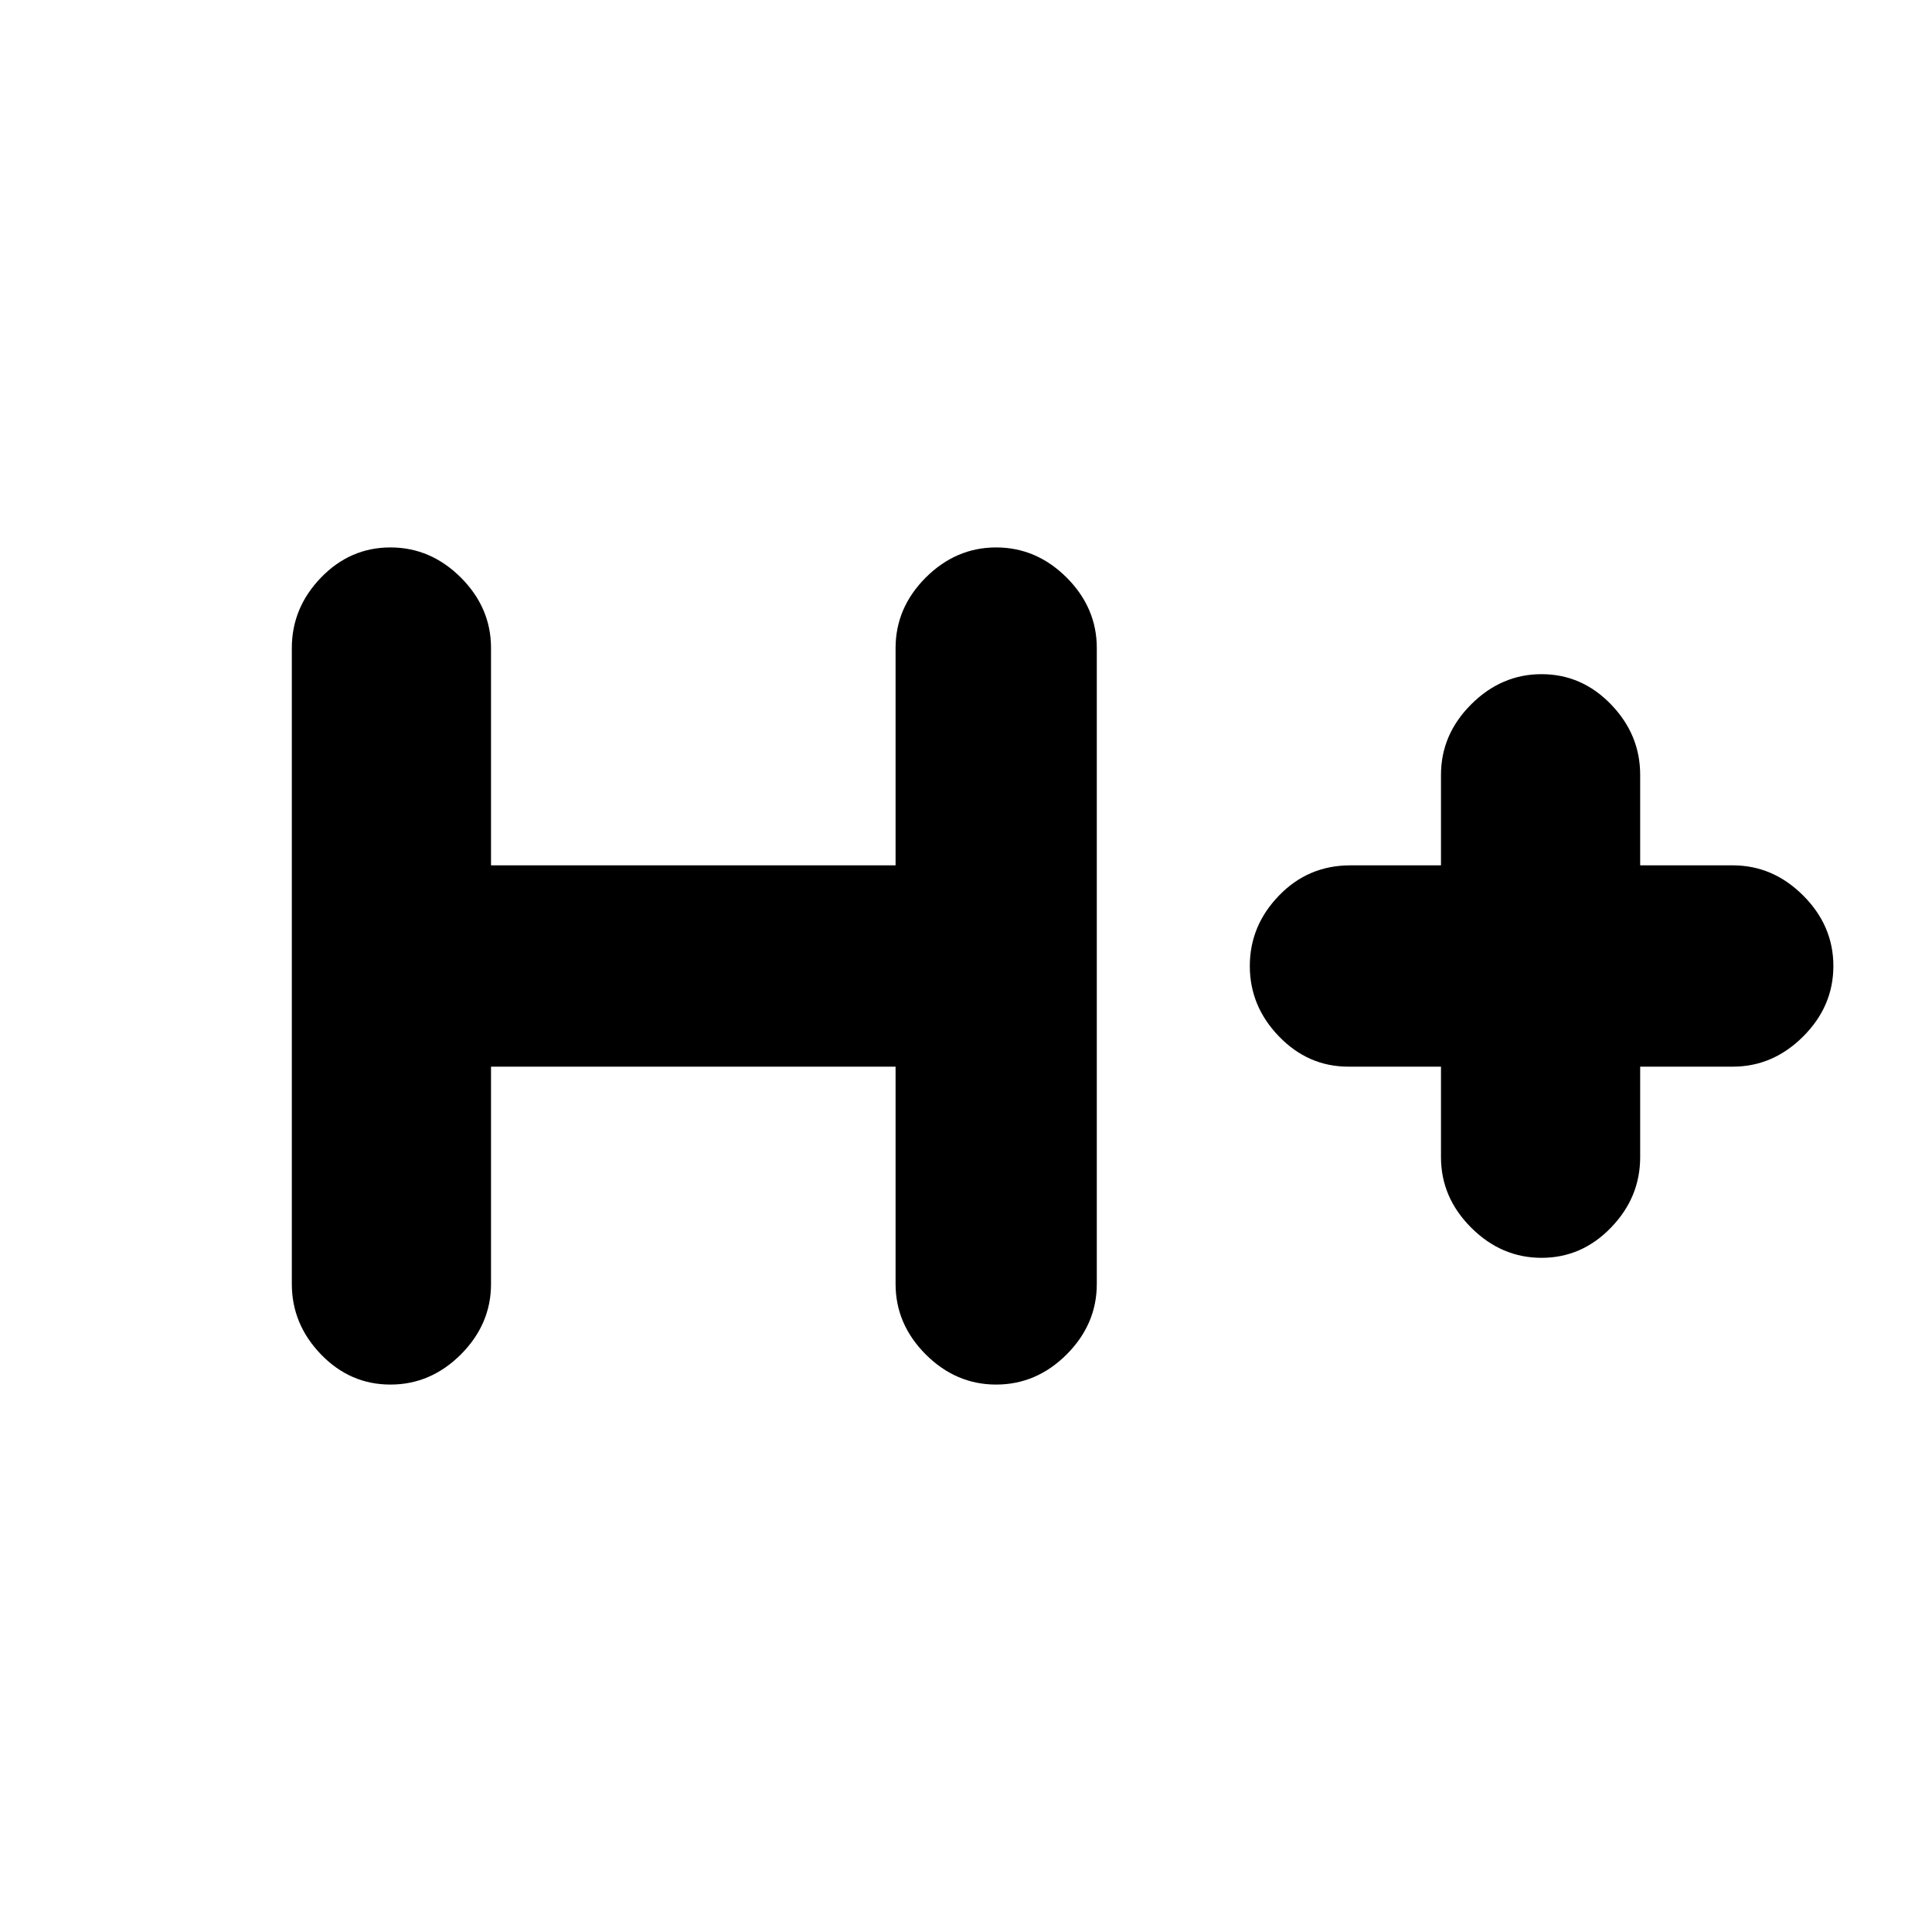 <svg xmlns="http://www.w3.org/2000/svg" height="20" width="20"><path d="M4.042 14.333q-.417 0-.719-.312-.302-.313-.302-.729V6.708q0-.416.302-.729.302-.312.719-.312.416 0 .729.312.312.313.312.729v2.25h4.188v-2.25q0-.416.312-.729.313-.312.729-.312.417 0 .73.312.312.313.312.729v6.584q0 .416-.312.729-.313.312-.73.312-.416 0-.729-.312-.312-.313-.312-.729v-2.25H5.083v2.25q0 .416-.312.729-.313.312-.729.312Zm11.916-1.312q-.416 0-.729-.313-.312-.312-.312-.729v-.937h-.959q-.416 0-.718-.313-.302-.312-.302-.729t.302-.729q.302-.313.739-.313h.938v-.937q0-.417.312-.729.313-.313.729-.313.417 0 .719.313.302.312.302.729v.937h.959q.416 0 .729.313.312.312.312.729t-.312.729q-.313.313-.729.313h-.959v.937q0 .417-.302.729-.302.313-.719.313Z"/></svg>